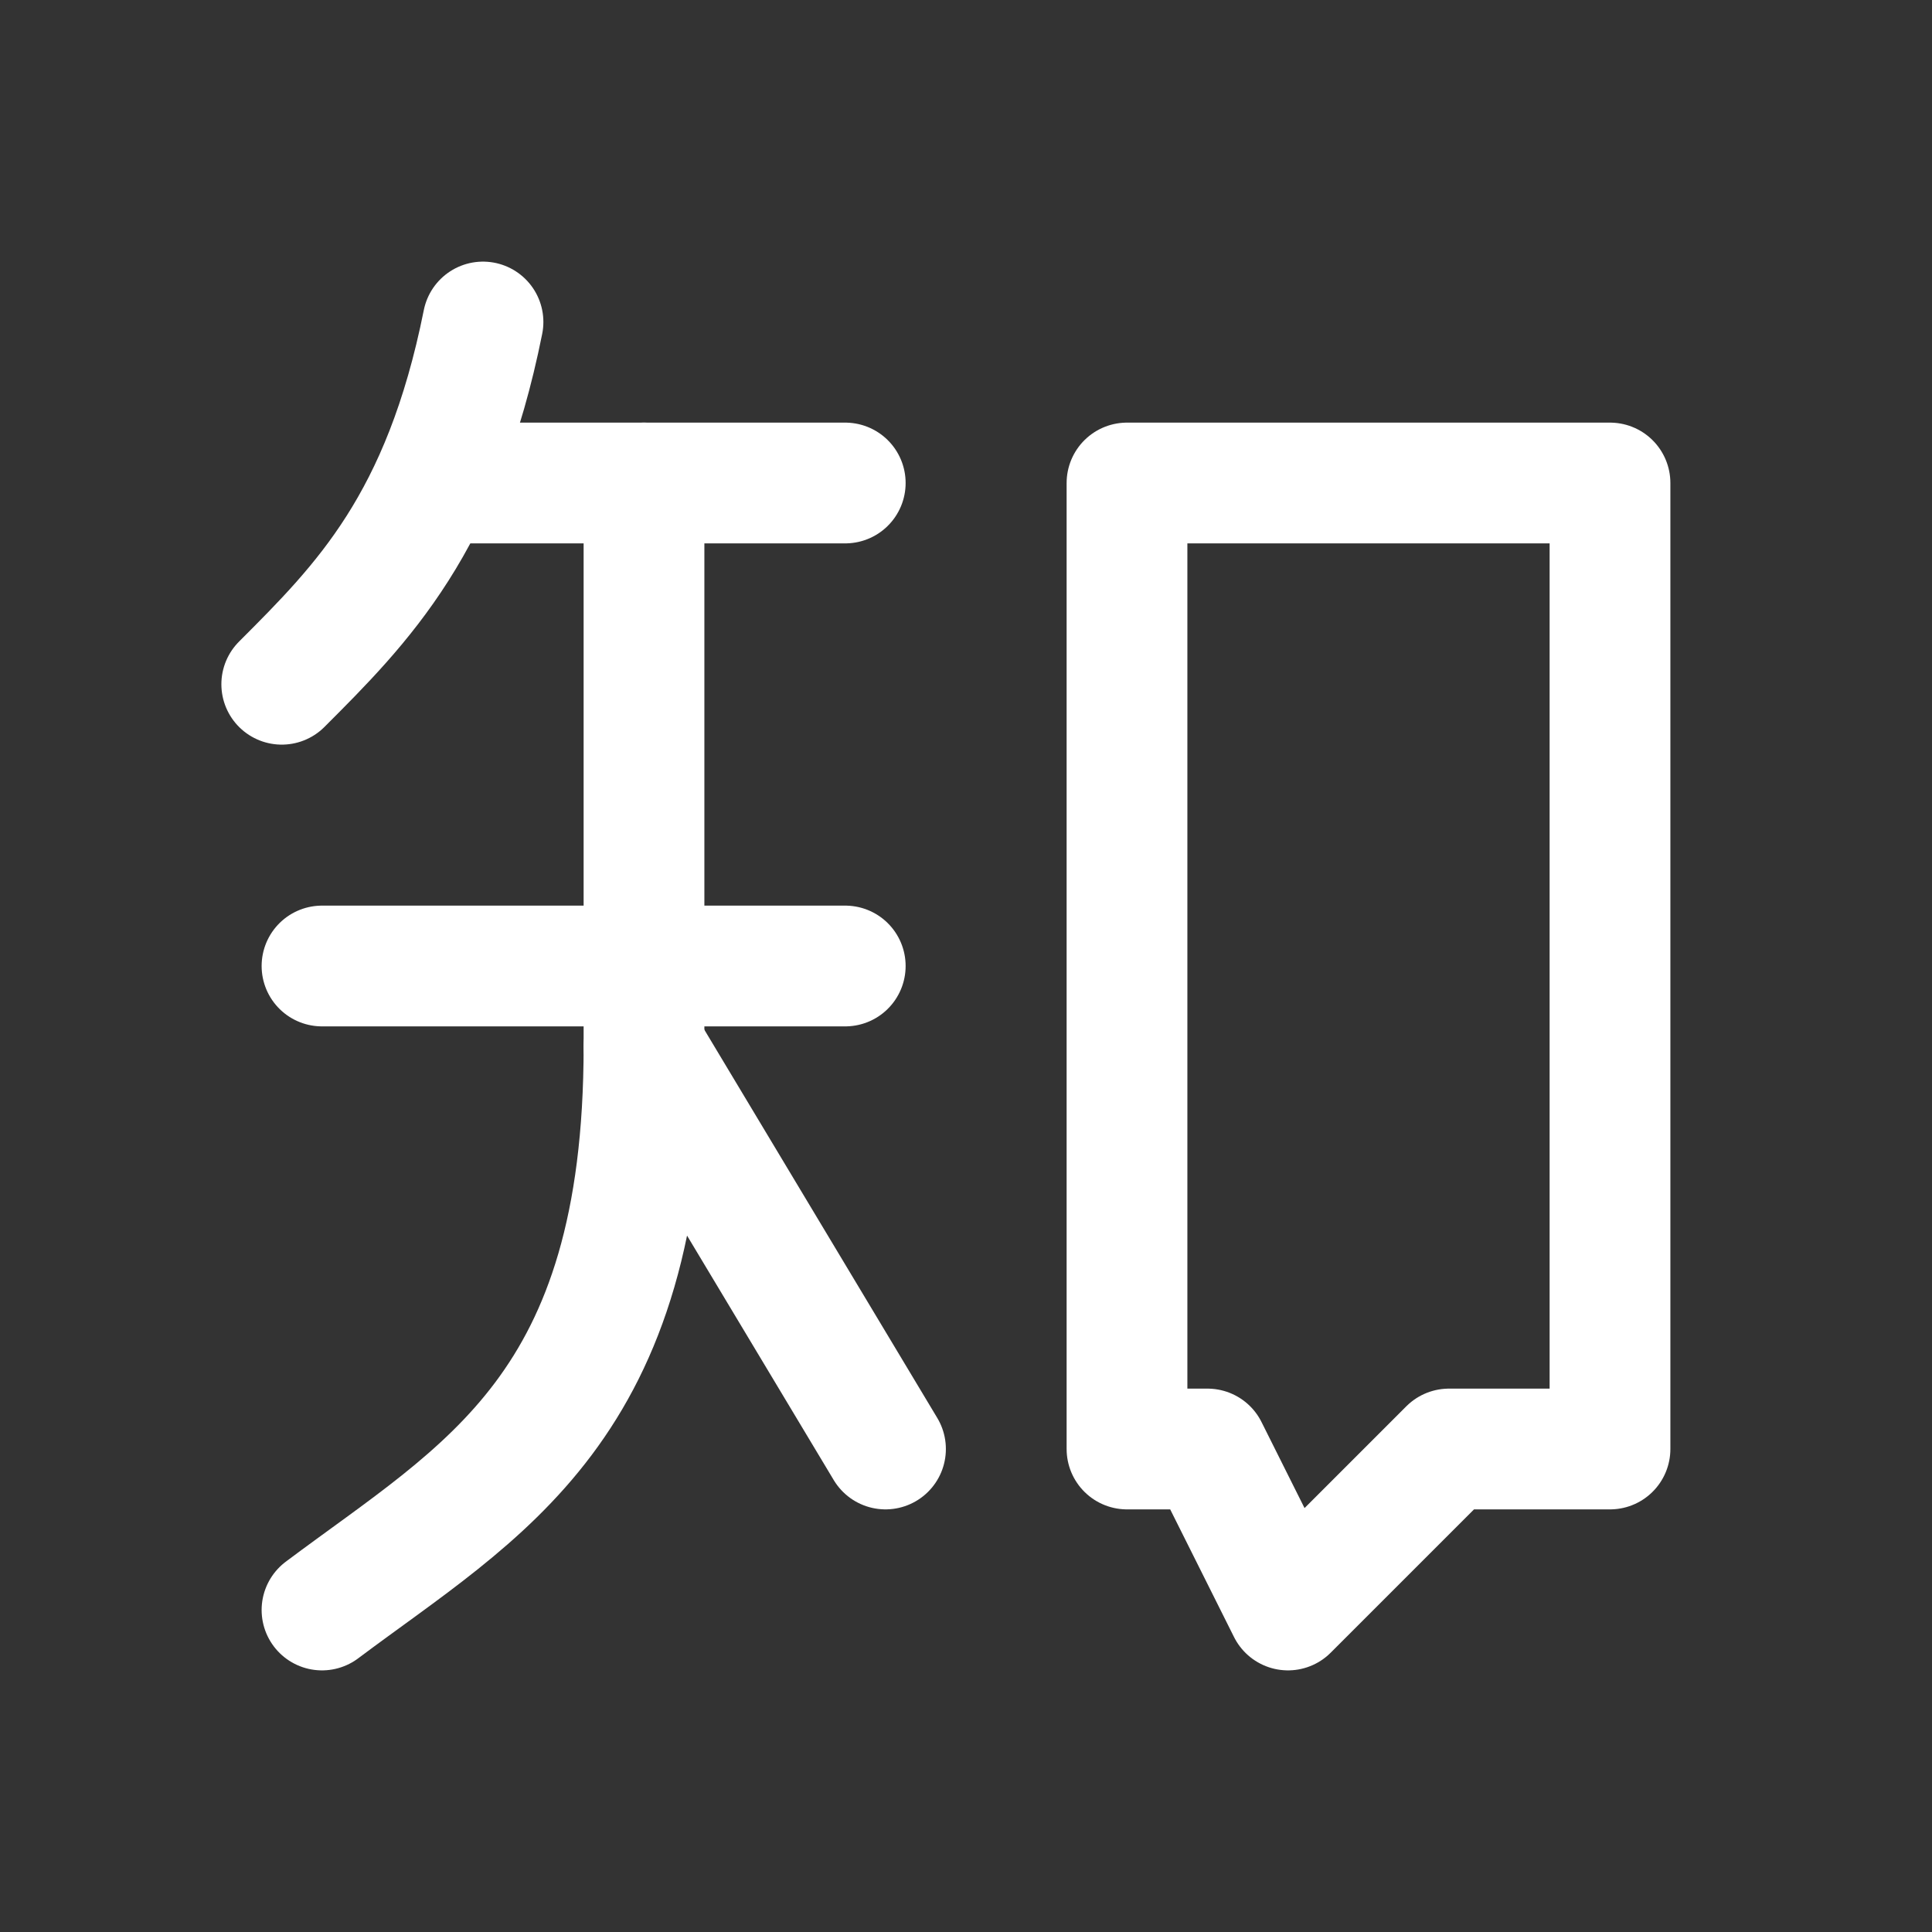 <svg xmlns="http://www.w3.org/2000/svg" class="icon icon-tabler icon-tabler-brand-zhihu" width="24" height="24" viewBox="0 0 24 24" stroke-width="1.5" stroke="#ffffff" fill="none" stroke-linecap="round" stroke-linejoin="round"><rect x="0" y="0" width="24" height="24" fill="#333333" stroke="none"/>  <path stroke="none" d="M0 0h24v24H0z" fill="none"/>  <path d="M14 6h6v12h-2l-2 2l-1 -2h-1z" />  <path d="M4 12h6.5" />  <path d="M10.5 6h-5" />  <path d="M6 4c-.5 2.5 -1.5 3.5 -2.5 4.5" />  <path d="M8 6v7c0 4.5 -2 5.5 -4 7" />  <path d="M11 18l-3 -5" /></svg>